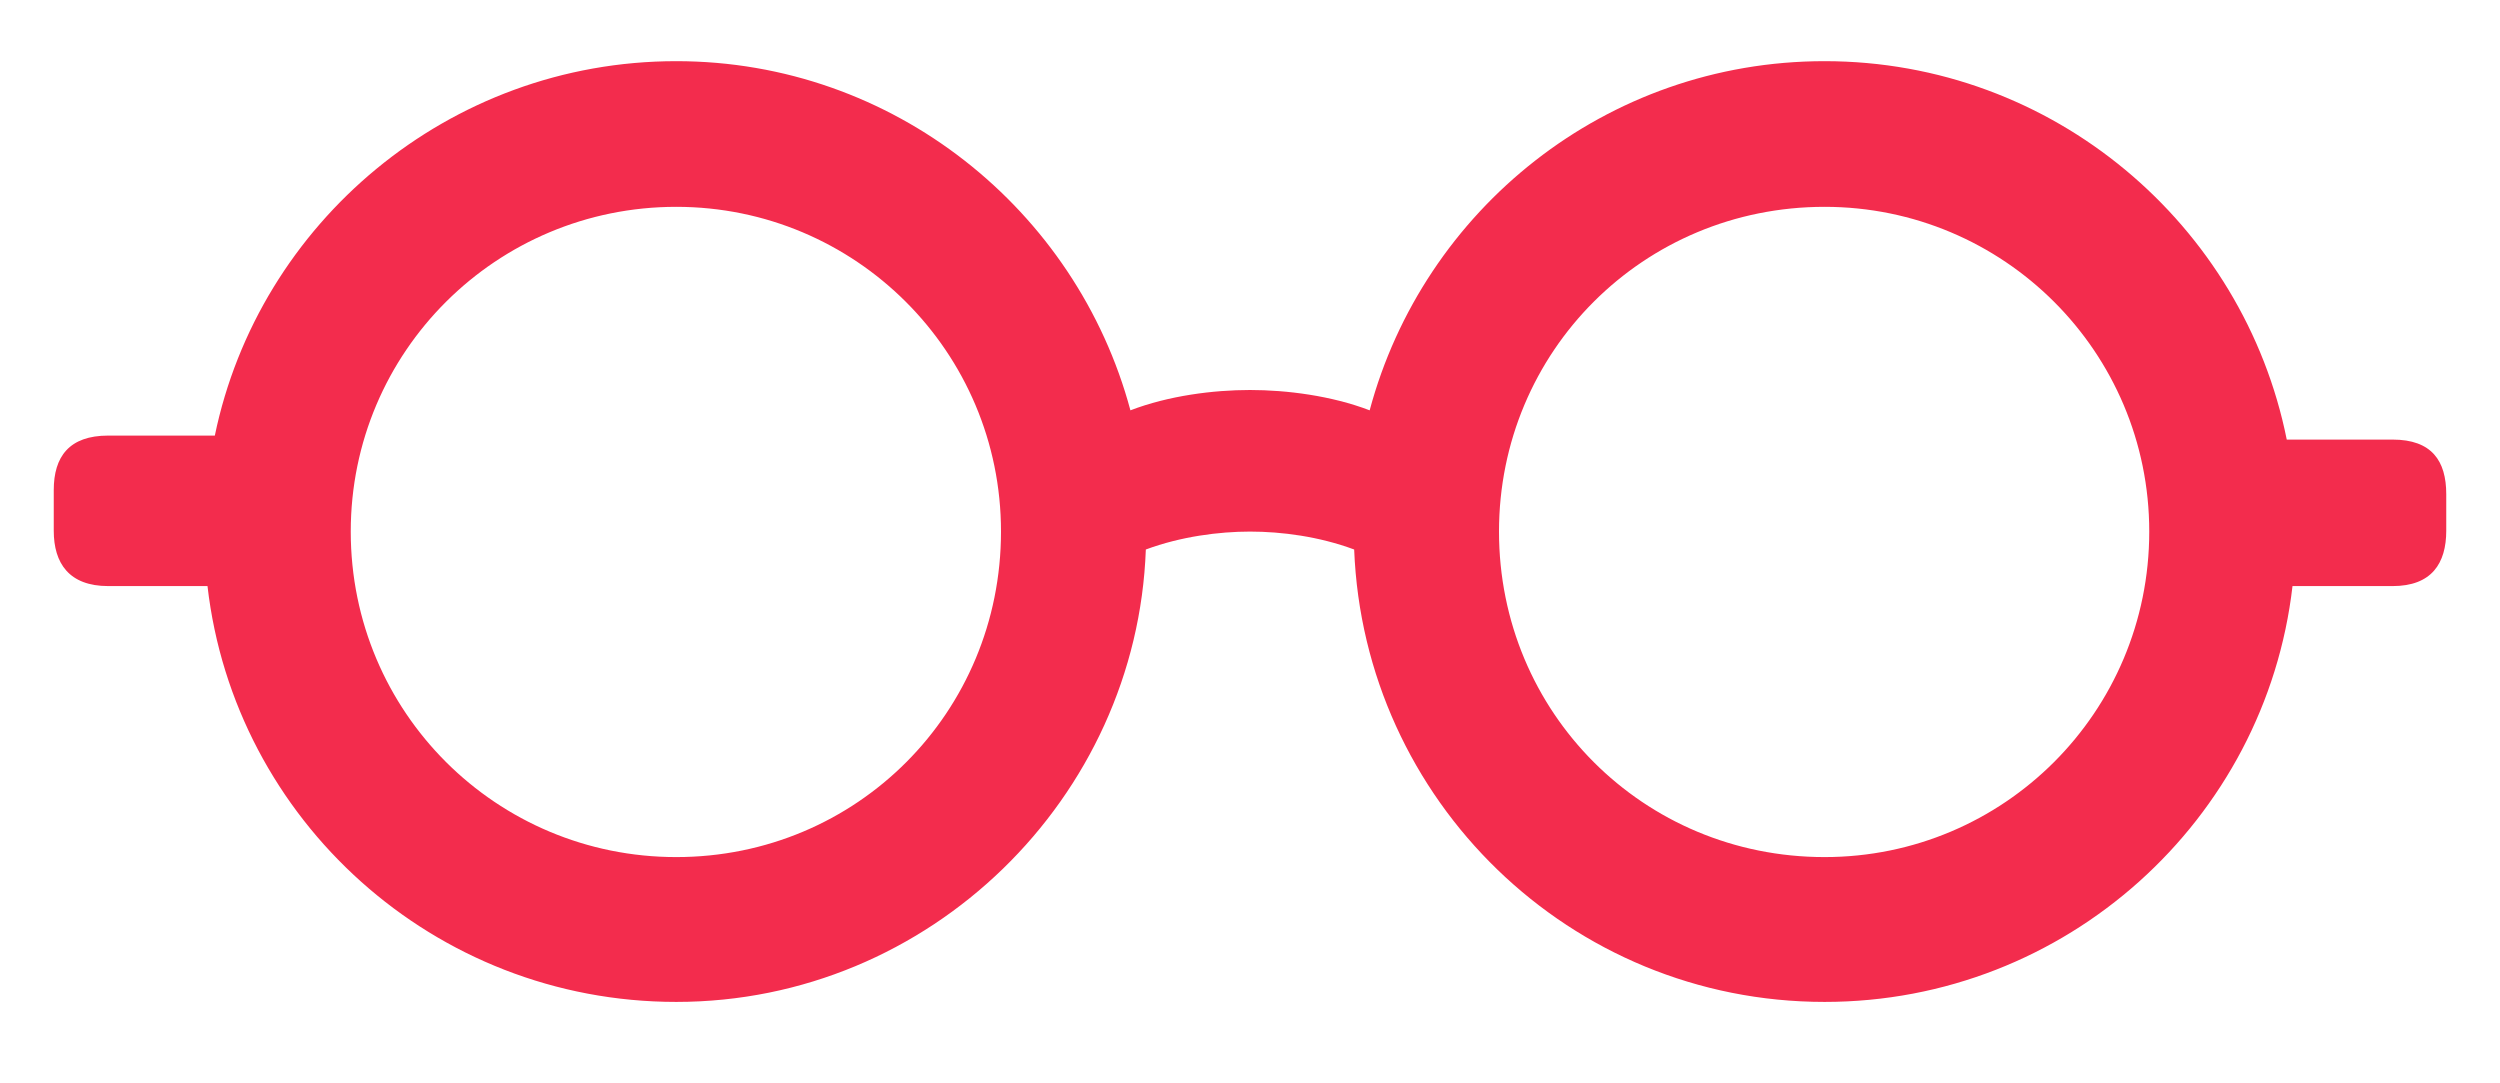 <svg width="30" height="13" viewBox="0 0 30 13" fill="none" xmlns="http://www.w3.org/2000/svg">
<path d="M8.115 12.023C5.205 12.023 2.812 9.836 2.49 7.033H1.299C0.83 7.033 0.645 6.76 0.645 6.369V5.881C0.645 5.48 0.83 5.227 1.299 5.227H2.578C3.105 2.678 5.381 0.734 8.115 0.734C10.723 0.734 12.92 2.521 13.565 4.924C14.023 4.748 14.56 4.68 15 4.68C15.44 4.68 15.977 4.748 16.436 4.924C17.08 2.521 19.268 0.734 21.895 0.734C24.639 0.734 26.924 2.697 27.441 5.275H28.711C29.18 5.275 29.355 5.529 29.355 5.93V6.369C29.355 6.76 29.18 7.033 28.711 7.033H27.51C27.188 9.836 24.795 12.023 21.895 12.023C18.838 12.023 16.367 9.602 16.25 6.594C15.83 6.438 15.381 6.379 15 6.379C14.629 6.379 14.17 6.438 13.75 6.594C13.643 9.572 11.162 12.023 8.115 12.023ZM8.115 10.285C10.283 10.285 12.012 8.547 12.012 6.379C12.012 4.221 10.264 2.482 8.115 2.482C5.957 2.482 4.209 4.221 4.209 6.379C4.209 8.547 5.957 10.285 8.115 10.285ZM21.895 10.285C24.043 10.285 25.791 8.547 25.791 6.379C25.791 4.221 24.043 2.482 21.895 2.482C19.717 2.482 17.988 4.221 17.988 6.379C17.988 8.547 19.717 10.285 21.895 10.285Z" fill="#F32C4D"/>
</svg>
